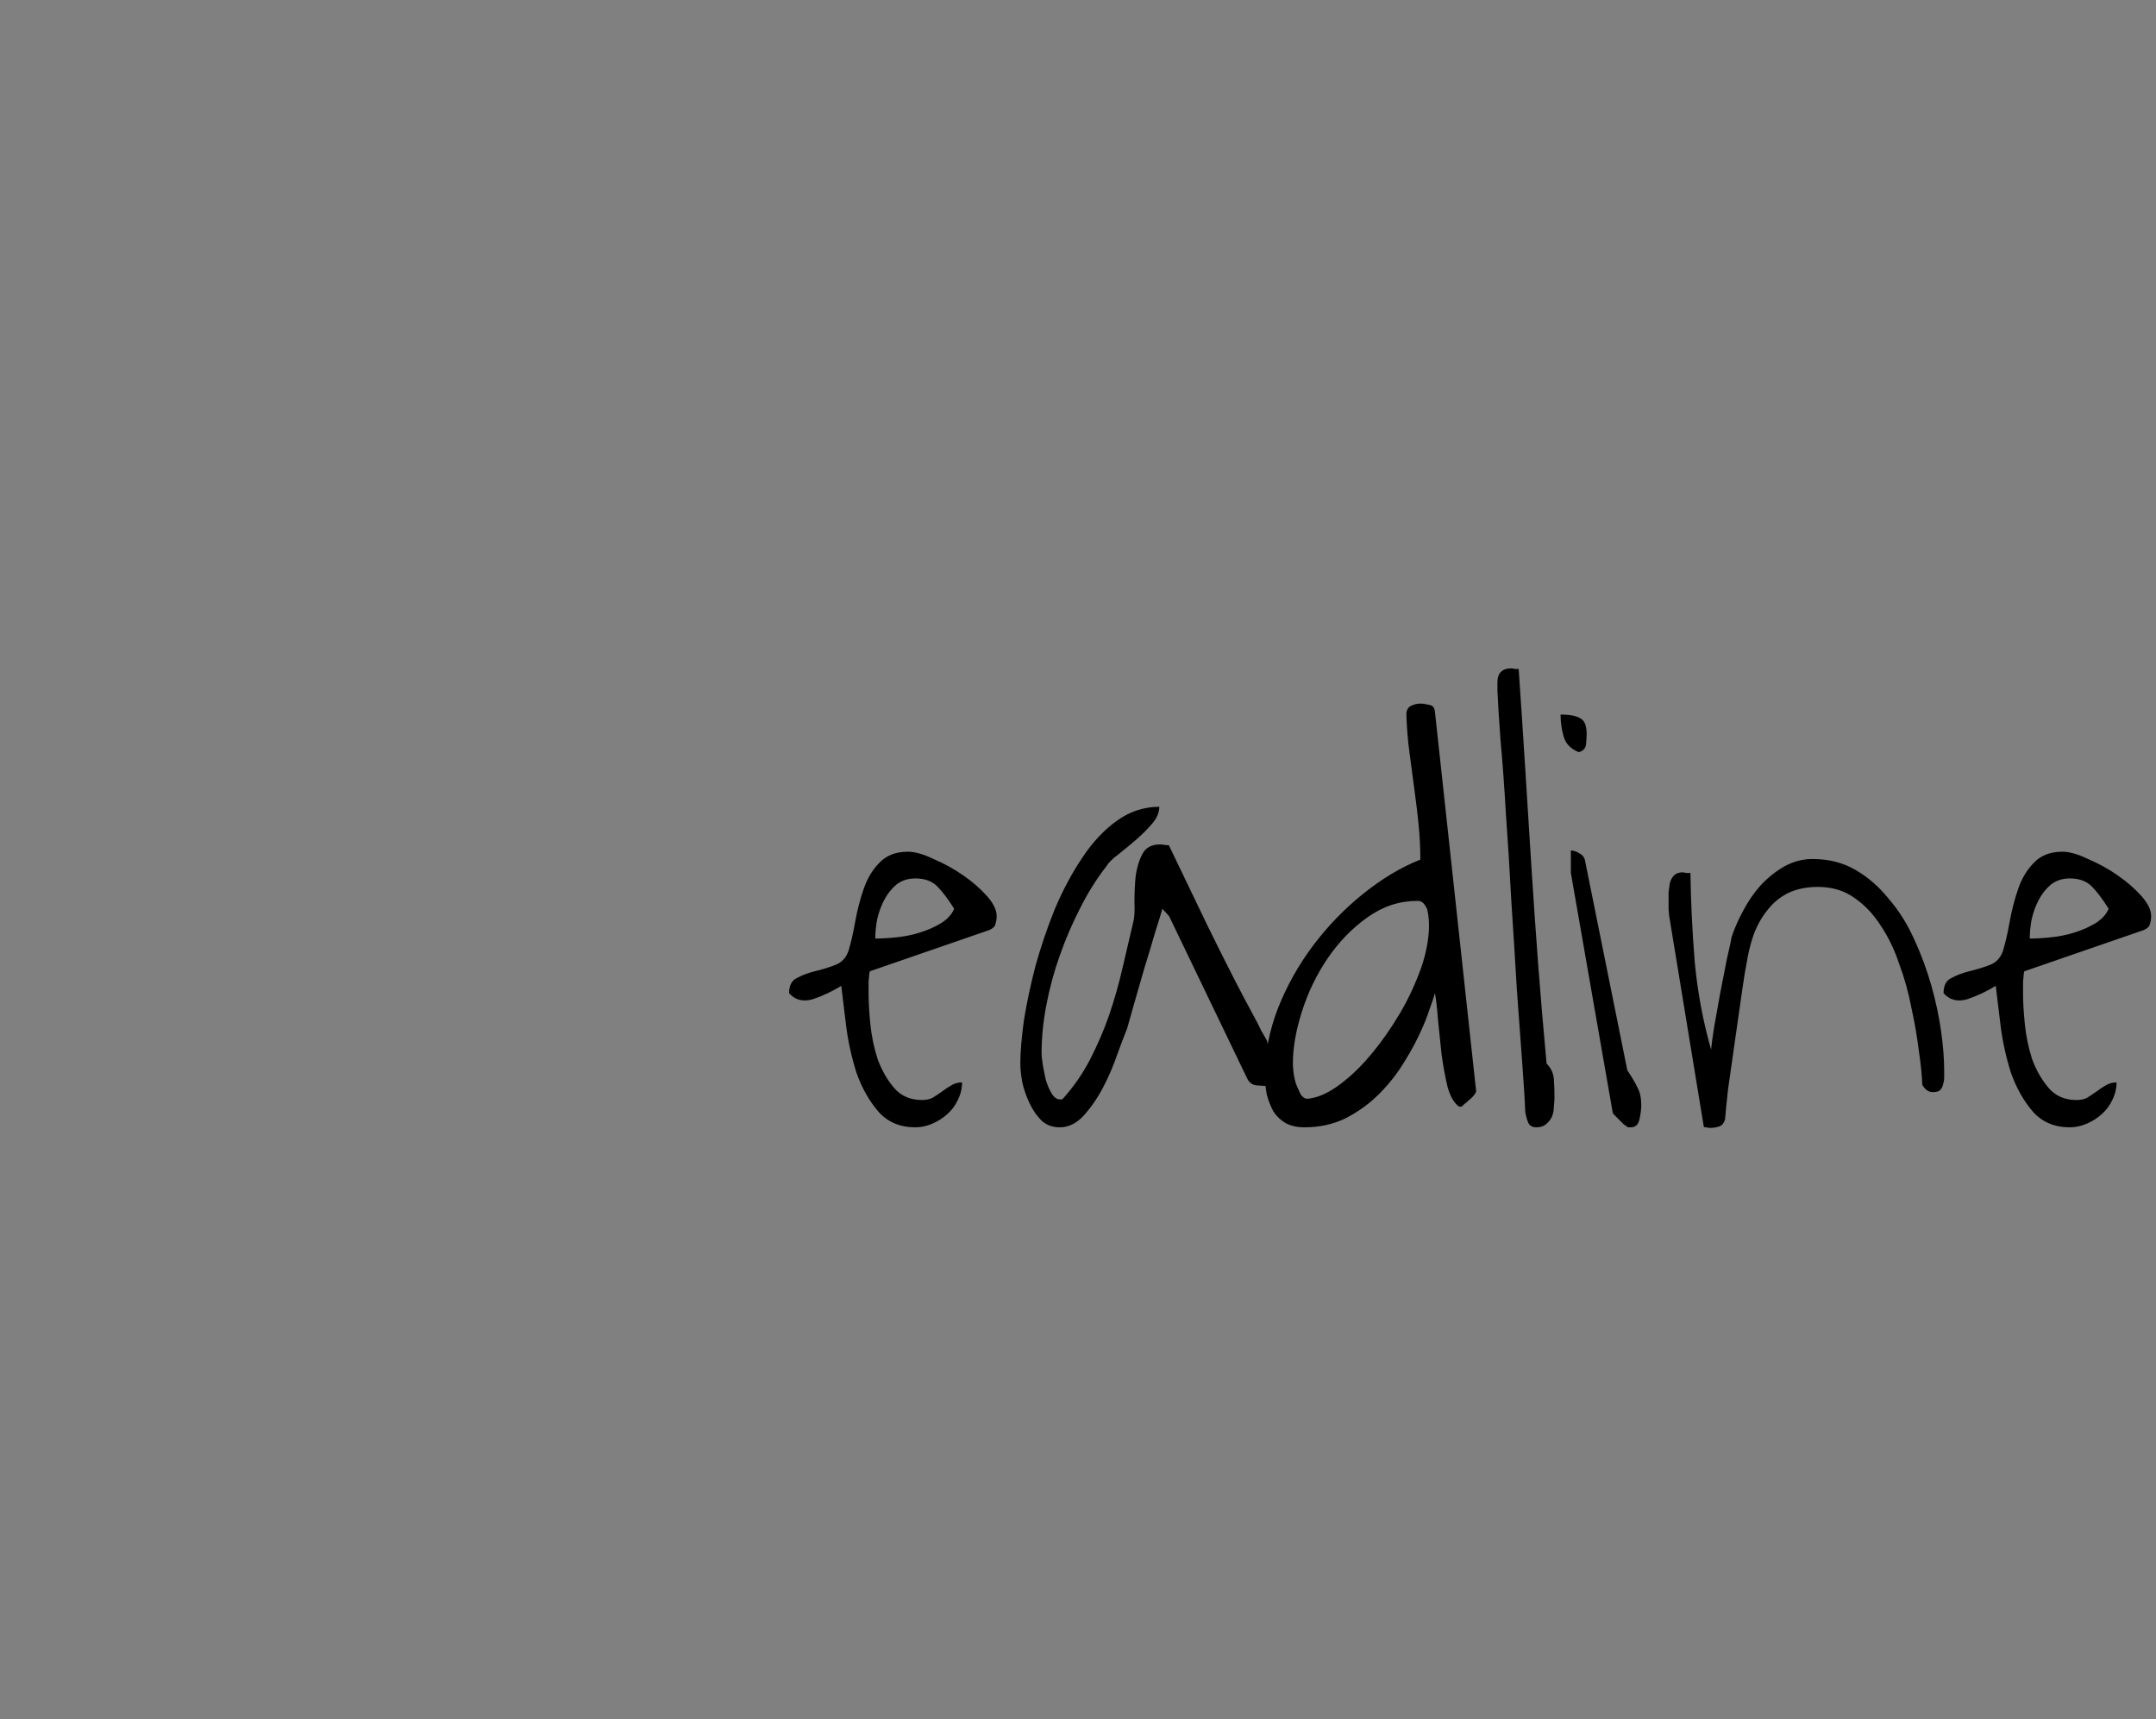 <svg width="222" height="177" viewBox="0 0 222 177" version="1.1" xmlns="http://www.w3.org/2000/svg" xmlns:xlink="http://www.w3.org/1999/xlink">
<rect x="0" y="0" width="222" height="177" fill="#808080" stroke="none"/>
<title>deadline</title>
<desc>Created using Figma</desc>
<g id="Canvas" transform="translate(1274 321)">
<g id="deadline">
<g id="eadline">
<use xlink:href="#path0_fill" transform="translate(-1191 -277)"/>
</g>
<g id="Mask Group">
<mask id="mask0_alpha" mask-type="alpha">
<g id="deadline">
<g id="d">
<use xlink:href="#path1_fill" transform="translate(-1267 -309)"/>
</g>
<g id="d">
<use xlink:href="#path1_fill" transform="translate(-1267 -310)" fill="#FFFFFF"/>
</g>
<g id="d">
<use xlink:href="#path1_fill" transform="translate(-1264 -316)"/>
</g>
</g>
</mask>
<g id="Rectangle" mask="url(#mask0_alpha)">
<use xlink:href="#path2_fill" transform="translate(-1390 -323)"/>
</g>
</g>
<g id="Mask Group">
<mask id="mask1_alpha" mask-type="alpha">
<g id="d">
<use xlink:href="#path1_fill" transform="translate(-1259 -317)" fill="#FFFFFF"/>
</g>
</mask>
<g id="Rectangle 2" mask="url(#mask1_alpha)">
<use xlink:href="#path3_fill" transform="translate(-1285 -321)" fill="#FFFFFF"/>
</g>
</g>
</g>
</g>
<defs>
<path id="path0_fill" d="M 3.625 57.5C 2.667 58.083 1.688 58.542 0.688 58.875C -0.312 59.167 -1.125 58.958 -1.75 58.25C -1.75 57.458 -1.479 56.938 -0.938 56.688C -0.396 56.396 0.208 56.167 0.875 56C 1.583 55.833 2.271 55.625 2.938 55.375C 3.646 55.125 4.125 54.625 4.375 53.875C 4.625 53.042 4.854 52.042 5.062 50.875C 5.271 49.708 5.562 48.583 5.938 47.5C 6.312 46.417 6.854 45.521 7.562 44.812C 8.271 44.062 9.25 43.688 10.5 43.688C 11.208 43.688 12.083 43.938 13.125 44.438C 14.208 44.896 15.229 45.458 16.188 46.125C 17.146 46.792 17.958 47.5 18.625 48.25C 19.292 49 19.625 49.688 19.625 50.312C 19.625 50.604 19.583 50.875 19.5 51.125C 19.458 51.375 19.25 51.583 18.875 51.75L 6.562 56L 6.5 56.312C 6.5 56.479 6.479 56.708 6.438 57L 6.438 57.75C 6.438 58.042 6.438 58.25 6.438 58.375C 6.438 59.208 6.5 60.25 6.625 61.5C 6.75 62.708 7 63.896 7.375 65.062C 7.792 66.188 8.354 67.167 9.062 68C 9.771 68.833 10.729 69.25 11.938 69.25C 12.396 69.25 12.771 69.167 13.062 69C 13.396 68.792 13.708 68.583 14 68.375C 14.333 68.125 14.646 67.917 14.938 67.75C 15.271 67.542 15.646 67.438 16.062 67.438C 16.062 68.062 15.917 68.667 15.625 69.25C 15.375 69.792 15.021 70.271 14.562 70.688C 14.104 71.104 13.583 71.438 13 71.688C 12.417 71.938 11.833 72.062 11.25 72.062C 9.667 72.062 8.396 71.521 7.438 70.438C 6.479 69.312 5.729 67.979 5.188 66.438C 4.688 64.854 4.333 63.25 4.125 61.625C 3.917 59.958 3.75 58.583 3.625 57.5ZM 11.25 46.438C 10.5 46.438 9.854 46.646 9.312 47.062C 8.812 47.479 8.396 48 8.062 48.625C 7.729 49.25 7.479 49.938 7.312 50.688C 7.188 51.396 7.125 52.042 7.125 52.625C 7.792 52.625 8.521 52.583 9.312 52.5C 10.146 52.417 10.958 52.25 11.75 52C 12.542 51.75 13.25 51.438 13.875 51.062C 14.542 50.646 15 50.146 15.25 49.562C 14.625 48.562 14.042 47.792 13.5 47.25C 12.958 46.708 12.208 46.438 11.25 46.438ZM 22.062 65.5C 22.062 64.292 22.188 62.792 22.438 61C 22.729 59.208 23.125 57.354 23.625 55.438C 24.167 53.479 24.833 51.521 25.625 49.562C 26.458 47.604 27.396 45.854 28.438 44.312C 29.479 42.729 30.667 41.458 32 40.5C 33.333 39.542 34.792 39.062 36.375 39.062C 36.375 39.646 36.125 40.229 35.625 40.812C 35.167 41.354 34.625 41.896 34 42.438C 33.417 42.938 32.812 43.438 32.188 43.938C 31.562 44.396 31.125 44.833 30.875 45.25C 29.875 46.542 28.979 47.979 28.188 49.562C 27.396 51.104 26.708 52.708 26.125 54.375C 25.542 56 25.083 57.688 24.75 59.438C 24.417 61.146 24.25 62.812 24.25 64.438C 24.25 64.688 24.292 65.083 24.375 65.625C 24.458 66.125 24.562 66.646 24.688 67.188C 24.854 67.729 25.062 68.208 25.312 68.625C 25.562 69 25.833 69.188 26.125 69.188L 26.312 69.188C 26.354 69.188 26.396 69.167 26.438 69.125C 27.562 67.875 28.5 66.521 29.25 65.062C 30 63.604 30.646 62.104 31.188 60.562C 31.729 58.979 32.188 57.375 32.562 55.75C 32.938 54.125 33.312 52.521 33.688 50.938C 33.812 50.479 33.854 49.792 33.812 48.875C 33.812 47.958 33.854 47.062 33.938 46.188C 34.062 45.312 34.292 44.562 34.625 43.938C 34.958 43.271 35.562 42.938 36.438 42.938C 36.604 42.938 36.792 42.958 37 43C 37.25 43 37.375 43.021 37.375 43.062C 38.917 46.271 40.229 49 41.312 51.25C 42.396 53.458 43.312 55.292 44.062 56.75C 44.812 58.208 45.417 59.354 45.875 60.188C 46.333 61.021 46.667 61.667 46.875 62.125C 47.125 62.542 47.292 62.833 47.375 63C 47.458 63.125 47.5 63.229 47.5 63.312C 47.542 63.479 47.583 63.792 47.625 64.25C 47.667 64.667 47.688 65.125 47.688 65.625C 47.729 66.083 47.75 66.542 47.75 67C 47.792 67.417 47.812 67.688 47.812 67.812C 47.396 67.812 46.938 67.792 46.438 67.75C 45.938 67.708 45.583 67.438 45.375 66.938L 37.375 50.312L 36.688 49.562C 36.562 50.021 36.312 50.833 35.938 52C 35.604 53.167 35.229 54.417 34.812 55.75C 34.438 57.042 34.083 58.271 33.75 59.438C 33.417 60.604 33.188 61.417 33.062 61.875C 32.812 62.5 32.479 63.375 32.062 64.5C 31.688 65.625 31.208 66.75 30.625 67.875C 30.042 69 29.375 69.979 28.625 70.812C 27.875 71.646 27.042 72.062 26.125 72.062C 25.375 72.062 24.75 71.833 24.25 71.375C 23.75 70.875 23.333 70.271 23 69.562C 22.667 68.854 22.417 68.125 22.25 67.375C 22.125 66.625 22.062 66 22.062 65.5ZM 47.25 66.688C 47.25 64.438 47.688 62.167 48.562 59.875C 49.479 57.542 50.688 55.375 52.188 53.375C 53.688 51.375 55.396 49.604 57.312 48.062C 59.271 46.479 61.25 45.292 63.25 44.5C 63.25 43.25 63.188 42.021 63.062 40.812C 62.938 39.604 62.792 38.396 62.625 37.188C 62.458 35.938 62.292 34.688 62.125 33.438C 61.958 32.188 61.854 30.896 61.812 29.562C 61.812 29.146 61.958 28.854 62.25 28.688C 62.583 28.521 62.917 28.438 63.25 28.438C 63.5 28.438 63.792 28.479 64.125 28.562C 64.5 28.604 64.708 28.833 64.75 29.25L 69 68.375C 69 68.375 68.958 68.458 68.875 68.625C 68.792 68.75 68.667 68.896 68.5 69.062C 68.333 69.188 68.167 69.333 68 69.5C 67.833 69.625 67.708 69.729 67.625 69.812C 67.625 69.854 67.562 69.896 67.438 69.938C 67.354 69.938 67.292 69.938 67.25 69.938C 66.75 69.604 66.354 68.938 66.062 67.938C 65.812 66.896 65.604 65.771 65.438 64.562C 65.312 63.312 65.188 62.104 65.062 60.938C 64.979 59.771 64.875 58.875 64.75 58.25C 64.667 58.583 64.479 59.146 64.188 59.938C 63.938 60.729 63.562 61.646 63.062 62.688C 62.562 63.729 61.958 64.792 61.25 65.875C 60.542 66.958 59.708 67.958 58.75 68.875C 57.792 69.792 56.688 70.562 55.438 71.188C 54.188 71.771 52.812 72.062 51.312 72.062C 50.562 72.062 49.917 71.917 49.375 71.625C 48.875 71.333 48.458 70.938 48.125 70.438C 47.833 69.896 47.604 69.312 47.438 68.688C 47.312 68.021 47.25 67.354 47.25 66.688ZM 50.125 65.5C 50.125 65.667 50.146 65.958 50.188 66.375C 50.229 66.75 50.312 67.146 50.438 67.562C 50.604 67.979 50.771 68.354 50.938 68.688C 51.146 68.979 51.375 69.125 51.625 69.125C 52.542 69.042 53.521 68.646 54.562 67.938C 55.646 67.188 56.688 66.25 57.688 65.125C 58.688 64 59.625 62.75 60.5 61.375C 61.417 59.958 62.167 58.542 62.75 57.125C 63.375 55.708 63.792 54.333 64 53C 64.208 51.667 64.188 50.521 63.938 49.562C 63.771 49.229 63.625 49.021 63.5 48.938C 63.375 48.812 63.188 48.75 62.938 48.75C 61.104 48.75 59.396 49.312 57.812 50.438C 56.229 51.562 54.854 52.979 53.688 54.688C 52.562 56.354 51.688 58.167 51.062 60.125C 50.438 62.083 50.125 63.875 50.125 65.5ZM 74.062 70.562C 74.021 69.479 73.917 67.812 73.75 65.562C 73.583 63.271 73.396 60.708 73.188 57.875C 73.021 55 72.833 52 72.625 48.875C 72.458 45.708 72.271 42.688 72.062 39.812C 71.896 36.938 71.708 34.375 71.5 32.125C 71.333 29.833 71.229 28.146 71.188 27.062L 71.188 26.25C 71.188 25.292 71.667 24.812 72.625 24.812C 72.708 24.812 72.833 24.833 73 24.875C 73.167 24.875 73.292 24.875 73.375 24.875C 73.625 28.5 73.854 31.979 74.062 35.312C 74.271 38.646 74.479 41.958 74.688 45.25C 74.896 48.542 75.125 51.854 75.375 55.188C 75.625 58.479 75.917 61.917 76.25 65.5C 76.708 65.958 76.958 66.5 77 67.125C 77.042 67.708 77.062 68.312 77.062 68.938C 77.062 69.229 77.042 69.562 77 69.938C 77 70.271 76.938 70.604 76.812 70.938C 76.688 71.229 76.479 71.5 76.188 71.75C 75.938 71.958 75.604 72.062 75.188 72.062C 74.812 72.062 74.542 71.917 74.375 71.625C 74.25 71.333 74.146 70.979 74.062 70.562ZM 78.75 43.562C 79 43.562 79.271 43.646 79.562 43.812C 79.896 43.979 80.104 44.208 80.188 44.5L 84.562 66.188C 85.062 66.938 85.417 67.542 85.625 68C 85.875 68.458 86 69.062 86 69.812C 86 70.188 85.938 70.667 85.812 71.25C 85.688 71.792 85.396 72.062 84.938 72.062L 84.688 72.062C 84.604 72.062 84.562 72.042 84.562 72C 84.479 71.958 84.354 71.875 84.188 71.75L 83.25 70.812C 83.125 70.688 83.062 70.604 83.062 70.562L 78.75 45.875L 78.75 43.562ZM 77.688 29.562C 78.604 29.562 79.271 29.688 79.688 29.938C 80.146 30.146 80.375 30.688 80.375 31.562C 80.375 31.854 80.354 32.208 80.312 32.625C 80.271 33.042 80.021 33.312 79.562 33.438C 78.729 33.104 78.208 32.562 78 31.812C 77.792 31.062 77.688 30.312 77.688 29.562ZM 88.812 48.75C 88.812 48.5 88.812 48.208 88.812 47.875C 88.854 47.542 88.896 47.229 88.938 46.938C 89.021 46.604 89.167 46.333 89.375 46.125C 89.583 45.917 89.875 45.812 90.25 45.812C 90.333 45.812 90.458 45.833 90.625 45.875C 90.833 45.875 90.979 45.875 91.062 45.875C 91.104 48.833 91.25 51.875 91.5 55C 91.792 58.125 92.354 61.146 93.188 64.062C 93.229 63.604 93.333 62.833 93.5 61.75C 93.708 60.625 93.917 59.458 94.125 58.25C 94.375 57 94.604 55.833 94.812 54.75C 95.062 53.667 95.229 52.896 95.312 52.438C 95.604 51.562 96 50.667 96.5 49.75C 97 48.792 97.604 47.917 98.312 47.125C 99.062 46.333 99.875 45.688 100.75 45.188C 101.667 44.688 102.625 44.438 103.625 44.438C 105.292 44.438 106.771 44.812 108.062 45.562C 109.354 46.312 110.5 47.312 111.5 48.562C 112.542 49.771 113.417 51.167 114.125 52.75C 114.833 54.292 115.417 55.875 115.875 57.5C 116.333 59.125 116.667 60.688 116.875 62.188C 117.083 63.688 117.188 65.021 117.188 66.188L 117.188 66.938C 117.188 67.188 117.146 67.438 117.062 67.688C 117.021 67.896 116.917 68.083 116.75 68.25C 116.625 68.375 116.375 68.438 116 68.438C 115.583 68.438 115.229 68.188 114.938 67.688C 114.896 66.646 114.771 65.438 114.562 64.062C 114.396 62.688 114.146 61.25 113.812 59.75C 113.521 58.208 113.104 56.708 112.562 55.25C 112.062 53.75 111.417 52.417 110.625 51.25C 109.875 50.083 108.979 49.146 107.938 48.438C 106.896 47.688 105.646 47.312 104.188 47.312C 103.021 47.312 102 47.521 101.125 47.938C 100.292 48.354 99.583 48.938 99 49.688C 98.417 50.396 97.938 51.25 97.562 52.25C 97.229 53.208 96.979 54.25 96.812 55.375C 96.688 55.958 96.521 57 96.312 58.5C 96.104 60 95.875 61.604 95.625 63.312C 95.375 65.021 95.146 66.625 94.938 68.125C 94.771 69.625 94.667 70.667 94.625 71.25C 94.5 71.667 94.271 71.917 93.938 72C 93.646 72.083 93.333 72.125 93 72.125C 92.958 72.125 92.854 72.104 92.688 72.062C 92.521 72.062 92.438 72.042 92.438 72L 88.875 50.312C 88.875 50.229 88.854 50 88.812 49.625C 88.812 49.25 88.812 48.958 88.812 48.75ZM 122.5 57.5C 121.542 58.083 120.562 58.542 119.562 58.875C 118.562 59.167 117.75 58.958 117.125 58.25C 117.125 57.458 117.396 56.938 117.938 56.688C 118.479 56.396 119.083 56.167 119.75 56C 120.458 55.833 121.146 55.625 121.812 55.375C 122.521 55.125 123 54.625 123.25 53.875C 123.5 53.042 123.729 52.042 123.938 50.875C 124.146 49.708 124.438 48.583 124.812 47.5C 125.188 46.417 125.729 45.521 126.438 44.812C 127.146 44.062 128.125 43.688 129.375 43.688C 130.083 43.688 130.958 43.938 132 44.438C 133.083 44.896 134.104 45.458 135.062 46.125C 136.021 46.792 136.833 47.5 137.5 48.25C 138.167 49 138.5 49.688 138.5 50.312C 138.5 50.604 138.458 50.875 138.375 51.125C 138.333 51.375 138.125 51.583 137.75 51.75L 125.438 56L 125.375 56.312C 125.375 56.479 125.354 56.708 125.312 57L 125.312 57.75C 125.312 58.042 125.312 58.25 125.312 58.375C 125.312 59.208 125.375 60.25 125.5 61.5C 125.625 62.708 125.875 63.896 126.25 65.062C 126.667 66.188 127.229 67.167 127.938 68C 128.646 68.833 129.604 69.25 130.812 69.25C 131.271 69.25 131.646 69.167 131.938 69C 132.271 68.792 132.583 68.583 132.875 68.375C 133.208 68.125 133.521 67.917 133.812 67.75C 134.146 67.542 134.521 67.438 134.938 67.438C 134.938 68.062 134.792 68.667 134.5 69.25C 134.25 69.792 133.896 70.271 133.438 70.688C 132.979 71.104 132.458 71.438 131.875 71.688C 131.292 71.938 130.708 72.062 130.125 72.062C 128.542 72.062 127.271 71.521 126.312 70.438C 125.354 69.312 124.604 67.979 124.062 66.438C 123.562 64.854 123.208 63.25 123 61.625C 122.792 59.958 122.625 58.583 122.5 57.5ZM 130.125 46.438C 129.375 46.438 128.729 46.646 128.188 47.062C 127.688 47.479 127.271 48 126.938 48.625C 126.604 49.25 126.354 49.938 126.188 50.688C 126.062 51.396 126 52.042 126 52.625C 126.667 52.625 127.396 52.583 128.188 52.5C 129.021 52.417 129.833 52.25 130.625 52C 131.417 51.75 132.125 51.438 132.75 51.062C 133.417 50.646 133.875 50.146 134.125 49.562C 133.5 48.562 132.917 47.792 132.375 47.25C 131.833 46.708 131.083 46.438 130.125 46.438Z"/>
<path id="path1_fill" d="M 111.96 74.88C 112.92 75.12 113.64 75.72 114.12 76.68C 114.6 77.52 114.72 78.42 114.48 79.38C 114.48 79.38 114.06 80.58 113.22 82.98C 112.38 85.38 111.24 88.56 109.8 92.52C 108.36 96.36 106.62 100.74 104.58 105.66C 102.66 110.58 100.5 115.62 98.1 120.78C 92.1 133.14 86.34 142.8 80.82 149.76C 73.26 159.36 65.76 164.16 58.32 164.16L 58.14 164.16C 53.94 164.16 50.46 162.6 47.7 159.48C 44.94 156.24 43.08 151.32 42.12 144.72C 41.28 138.24 41.22 129.72 41.94 119.16C 38.94 123.24 35.52 126.9 31.68 130.14C 30.24 131.22 28.56 132.36 26.64 133.56C 24.84 134.76 22.92 135.78 20.88 136.62C 18.84 137.58 16.74 138.18 14.58 138.42C 12.42 138.78 10.38 138.66 8.46 138.06C 6.06 137.58 3.9 136.56 1.98 135C 0.18 133.56 -1.38 131.64 -2.7 129.24C -5.34 124.44 -6.66 117.9 -6.66 109.62C -6.66 103.5 -5.88 97.32 -4.32 91.08C -2.88 84.84 -0.78 79.14 1.98 73.98C 3.3 71.46 4.74 69.18 6.3 67.14C 7.98 65.1 9.66 63.24 11.34 61.56C 15.3 57.96 19.26 55.98 23.22 55.62C 25.38 55.38 27.9 55.68 30.78 56.52C 33.78 57.36 36.84 59.7 39.96 63.54C 42.84 67.02 45.36 71.52 47.52 77.04C 48.48 71.16 49.56 64.92 50.76 58.32C 51.96 51.72 53.16 45.12 54.36 38.52C 55.68 31.92 56.88 25.5 57.96 19.26C 59.16 12.9 60.24 7.02 61.2 1.62C 61.32 0.9 61.98 0.24 63.18 -0.36C 64.38 -1.08 65.82 -1.68 67.5 -2.16C 69.18 -2.64 70.92 -2.94 72.72 -3.06C 74.64 -3.18 76.38 -3.06 77.94 -2.7C 79.5 -2.46 80.76 -1.92 81.72 -1.08C 82.68 -0.24 83.04 0.96 82.8 2.52C 81.48 10.8 79.92 19.5 78.12 28.62C 76.32 37.74 74.52 46.98 72.72 56.34C 70.92 65.7 69.18 75 67.5 84.24C 65.94 93.36 64.74 102.12 63.9 110.52C 62.58 124.2 62.28 134.34 63 140.94C 63.72 147.54 65.28 150.96 67.68 151.2C 70.2 151.44 73.44 148.68 77.4 142.92C 81.36 137.16 86.04 128.76 91.44 117.72C 93.84 112.68 96 107.76 97.92 102.96C 99.96 98.16 101.64 93.9 102.96 90.18C 104.4 86.34 105.48 83.22 106.2 80.82C 107.04 78.42 107.46 77.22 107.46 77.22C 107.82 76.26 108.42 75.6 109.26 75.24C 110.1 74.76 111 74.64 111.96 74.88ZM 14.94 109.62C 14.94 115.5 15.42 119.76 16.38 122.4C 17.46 125.04 18.84 126.54 20.52 126.9C 22.2 127.26 24.06 126.66 26.1 125.1C 28.26 123.54 30.42 121.5 32.58 118.98C 34.74 116.46 36.78 113.7 38.7 110.7C 40.62 107.7 42.3 104.88 43.74 102.24L 45 93.06L 45 92.88C 44.52 91.2 43.86 88.92 43.02 86.04C 42.3 83.04 41.28 80.1 39.96 77.22C 38.28 73.5 36.6 71.04 34.92 69.84C 33.24 68.64 31.56 68.4 29.88 69.12C 28.32 69.84 26.7 71.34 25.02 73.62C 23.46 75.9 21.96 78.72 20.52 82.08C 16.8 90.48 14.94 99.66 14.94 109.62Z"/>
<path id="path2_fill" d="M 0 0L 217 0L 217 184L 0 184L 0 0Z"/>
<path id="path3_fill" d="M 0 0L 109 0L 109 169L 0 169L 0 0Z"/>
</defs>
</svg>
